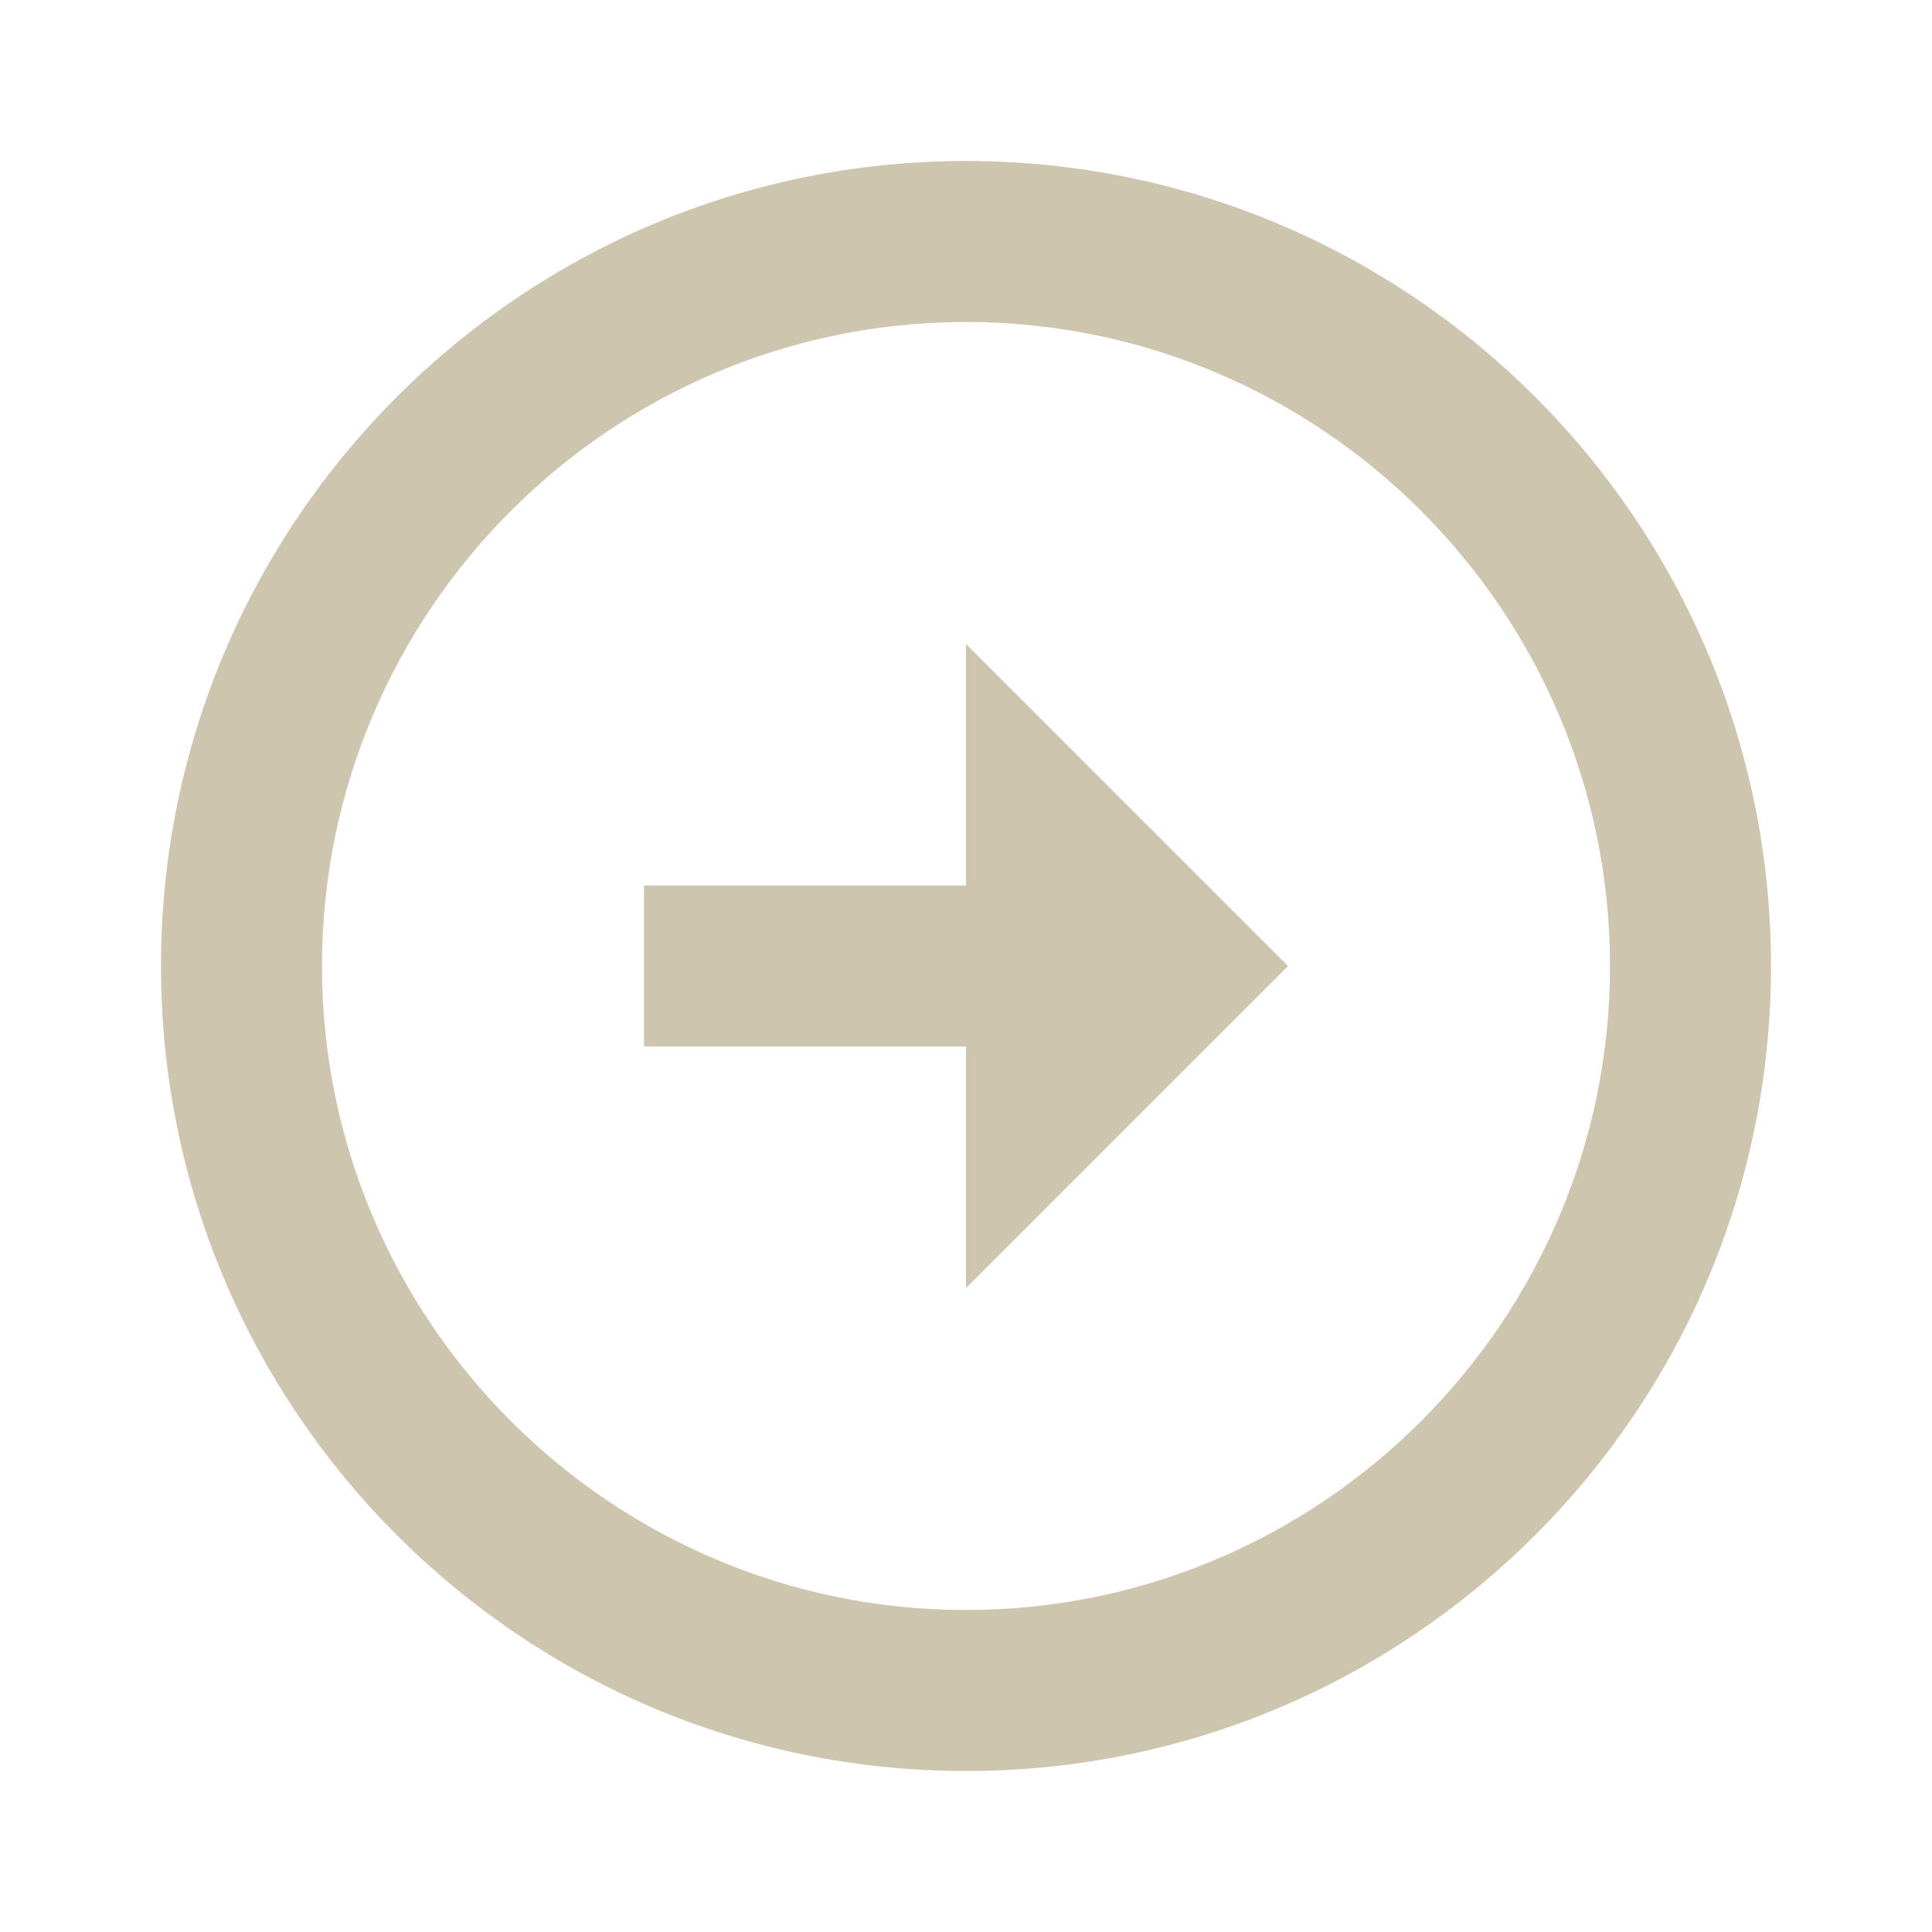 <svg width="36" height="36" viewBox="0 0 36 36" fill="none" xmlns="http://www.w3.org/2000/svg">
<g clip-path="url(#clip0_28_142)">
<path d="M6 18C6 11.385 11.385 6 18 6C24.615 6 30 11.385 30 18C30 24.615 24.615 30 18 30C11.385 30 6 24.615 6 18ZM3 18C3 26.28 9.72 33 18 33C26.28 33 33 26.28 33 18C33 9.72 26.28 3 18 3C9.72 3 3 9.72 3 18ZM18 16.5H12L12 19.5H18V24L24 18L18 12V16.5Z" fill="#CEC5AF"/>
</g>
<defs>
<clipPath id="clip0_28_142">
<rect width="36" height="36" fill="white" transform="matrix(0 -1 1 0 0 36)"/>
</clipPath>
</defs>
</svg>
